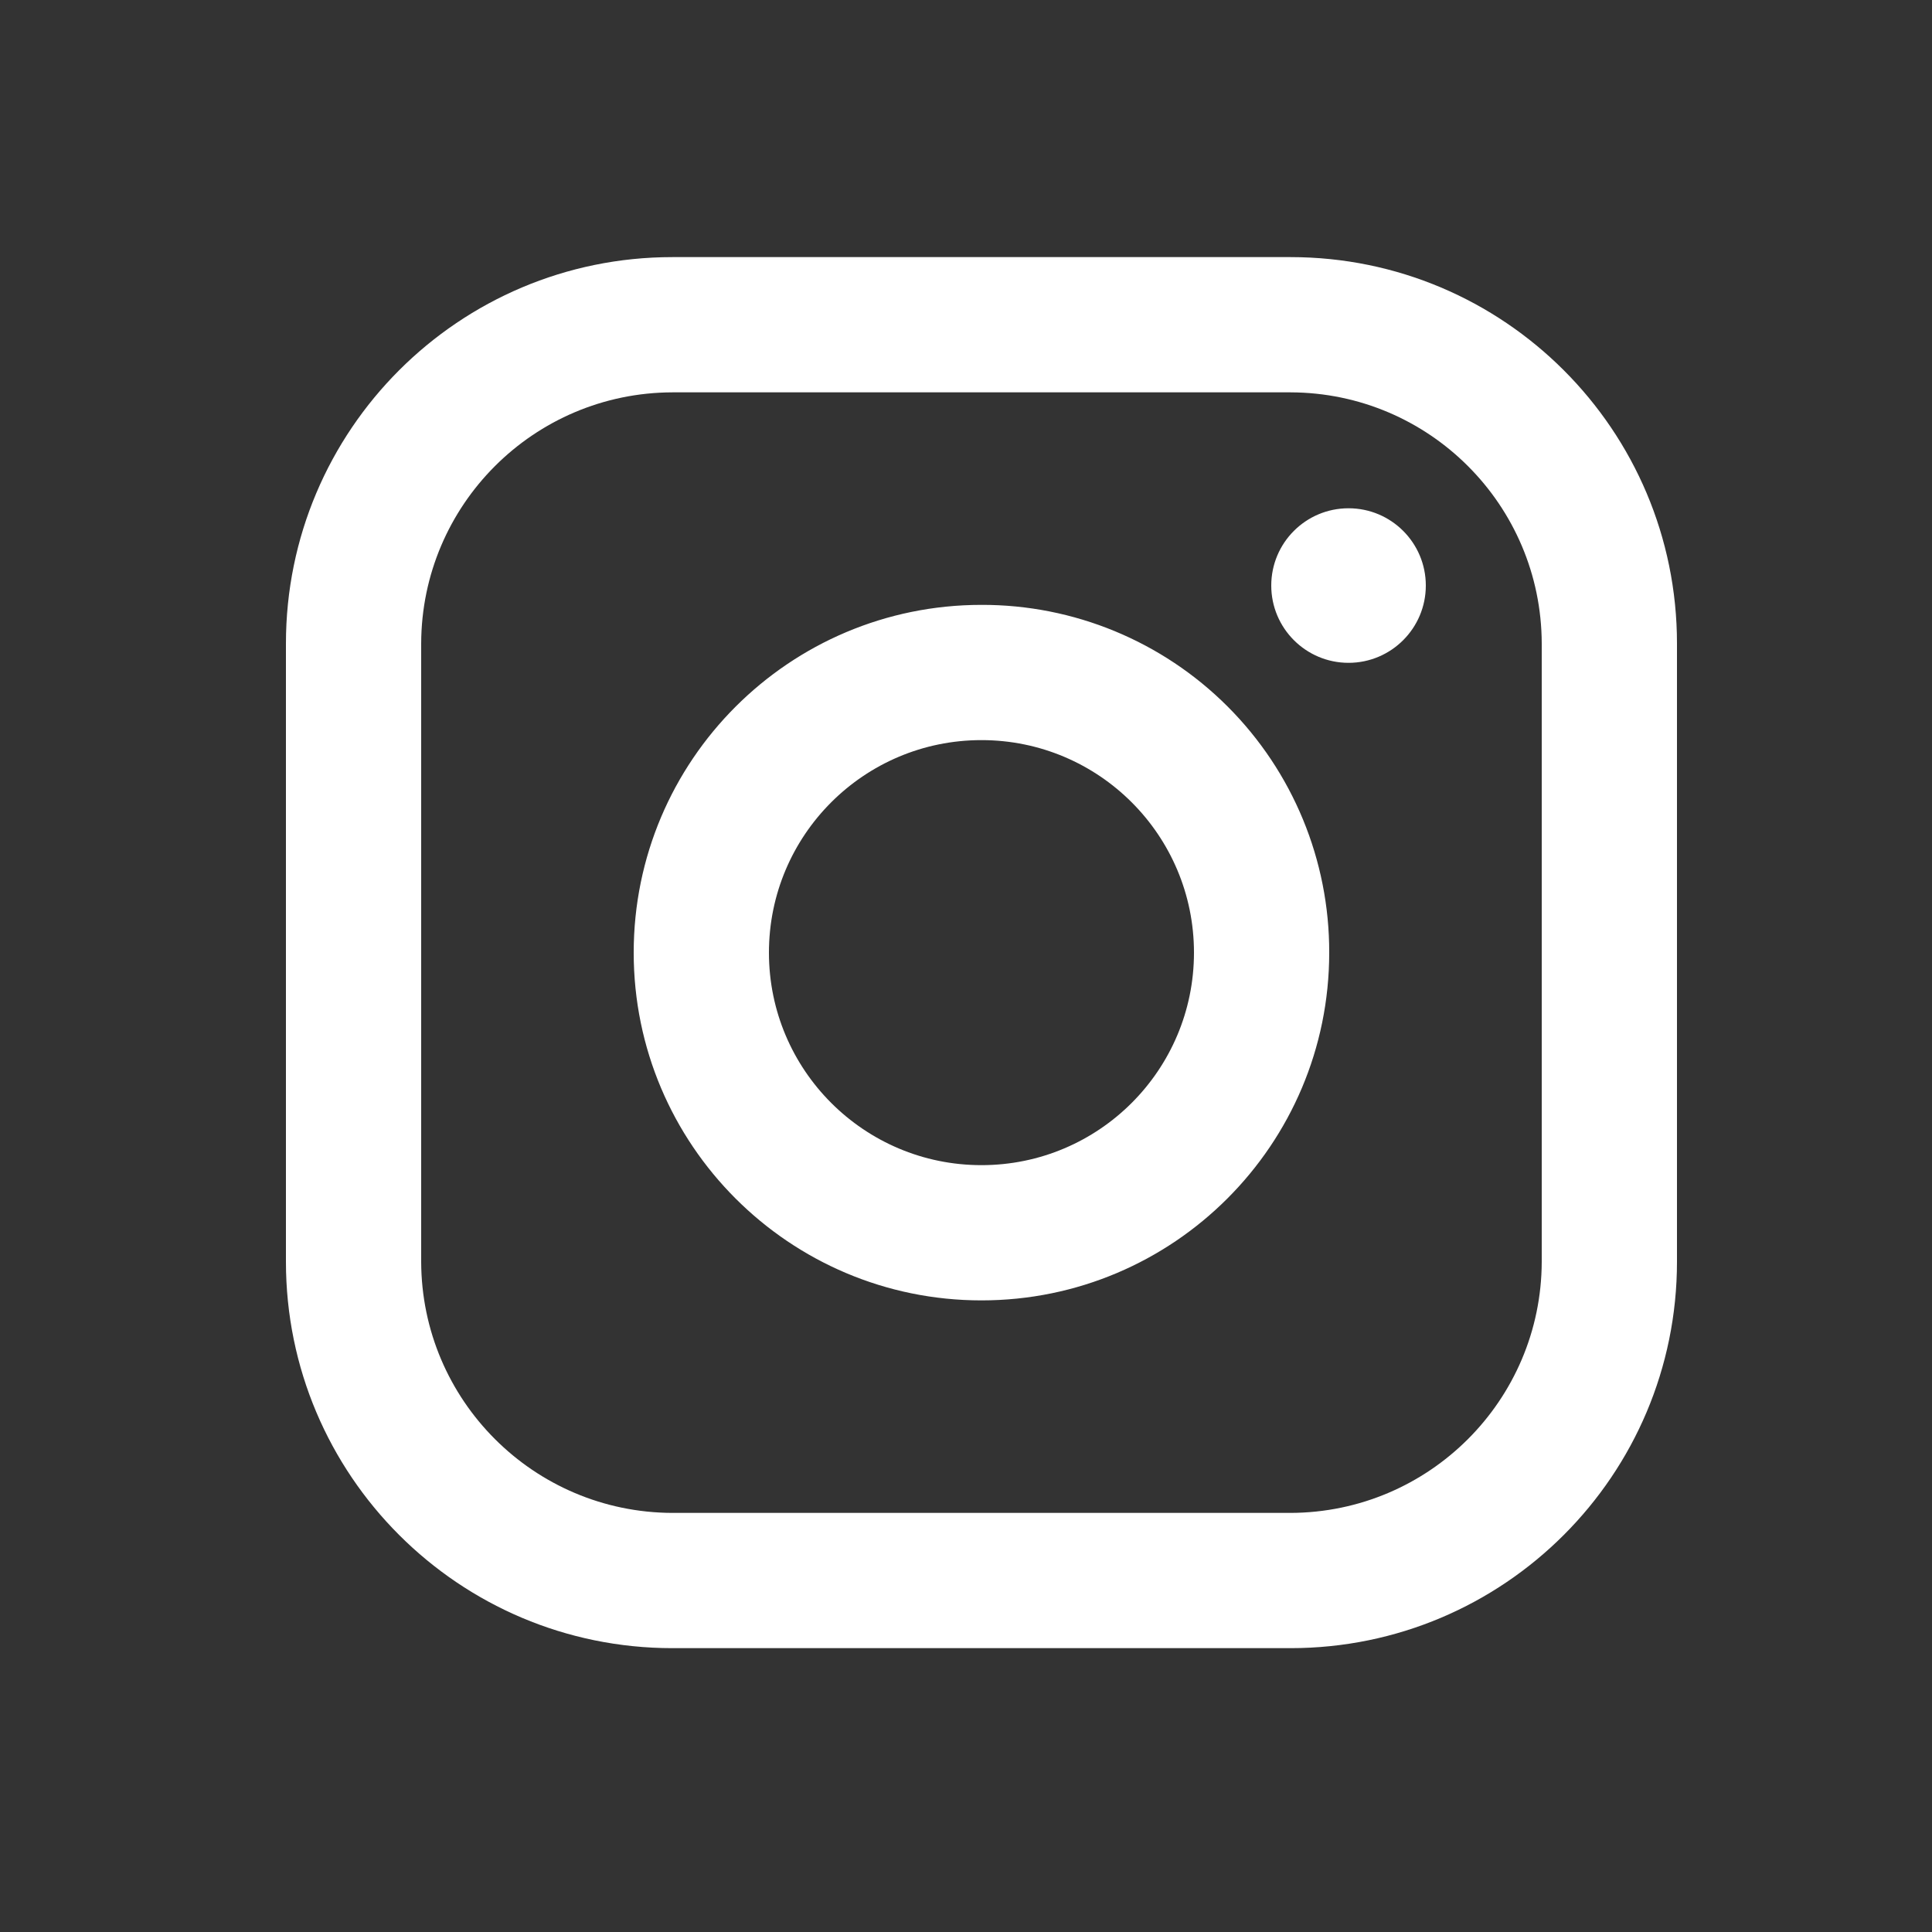 <svg width="25" height="25" viewBox="0 0 25 25" fill="none" xmlns="http://www.w3.org/2000/svg">
<rect x="0" y="0" width="25" height="25" fill="#333333" stroke="none"/>
<path fill-rule="evenodd" clip-rule="evenodd" d="M16.7 3.327H8.7C5.939 3.327 3.7 5.565 3.7 8.327V16.327C3.7 19.088 5.939 21.327 8.7 21.327H16.7C19.461 21.327 21.7 19.088 21.7 16.327V8.327C21.7 5.565 19.461 3.327 16.7 3.327ZM19.95 16.327C19.945 18.119 18.493 19.571 16.7 19.577H8.7C6.907 19.571 5.455 18.119 5.45 16.327V8.327C5.455 6.534 6.907 5.082 8.7 5.077H16.7C18.493 5.082 19.945 6.534 19.95 8.327V16.327ZM17.45 8.577C18.002 8.577 18.45 8.129 18.45 7.577C18.45 7.024 18.002 6.577 17.45 6.577C16.898 6.577 16.45 7.024 16.45 7.577C16.45 8.129 16.898 8.577 17.45 8.577ZM12.7 7.827C10.215 7.827 8.2 9.841 8.2 12.327C8.2 14.812 10.215 16.827 12.7 16.827C15.185 16.827 17.2 14.812 17.2 12.327C17.203 11.132 16.729 9.986 15.885 9.142C15.04 8.297 13.894 7.824 12.7 7.827ZM9.95 12.327C9.95 13.845 11.181 15.077 12.7 15.077C14.219 15.077 15.45 13.845 15.45 12.327C15.45 10.808 14.219 9.577 12.7 9.577C11.181 9.577 9.95 10.808 9.95 12.327Z" fill="white"/>
</svg>
